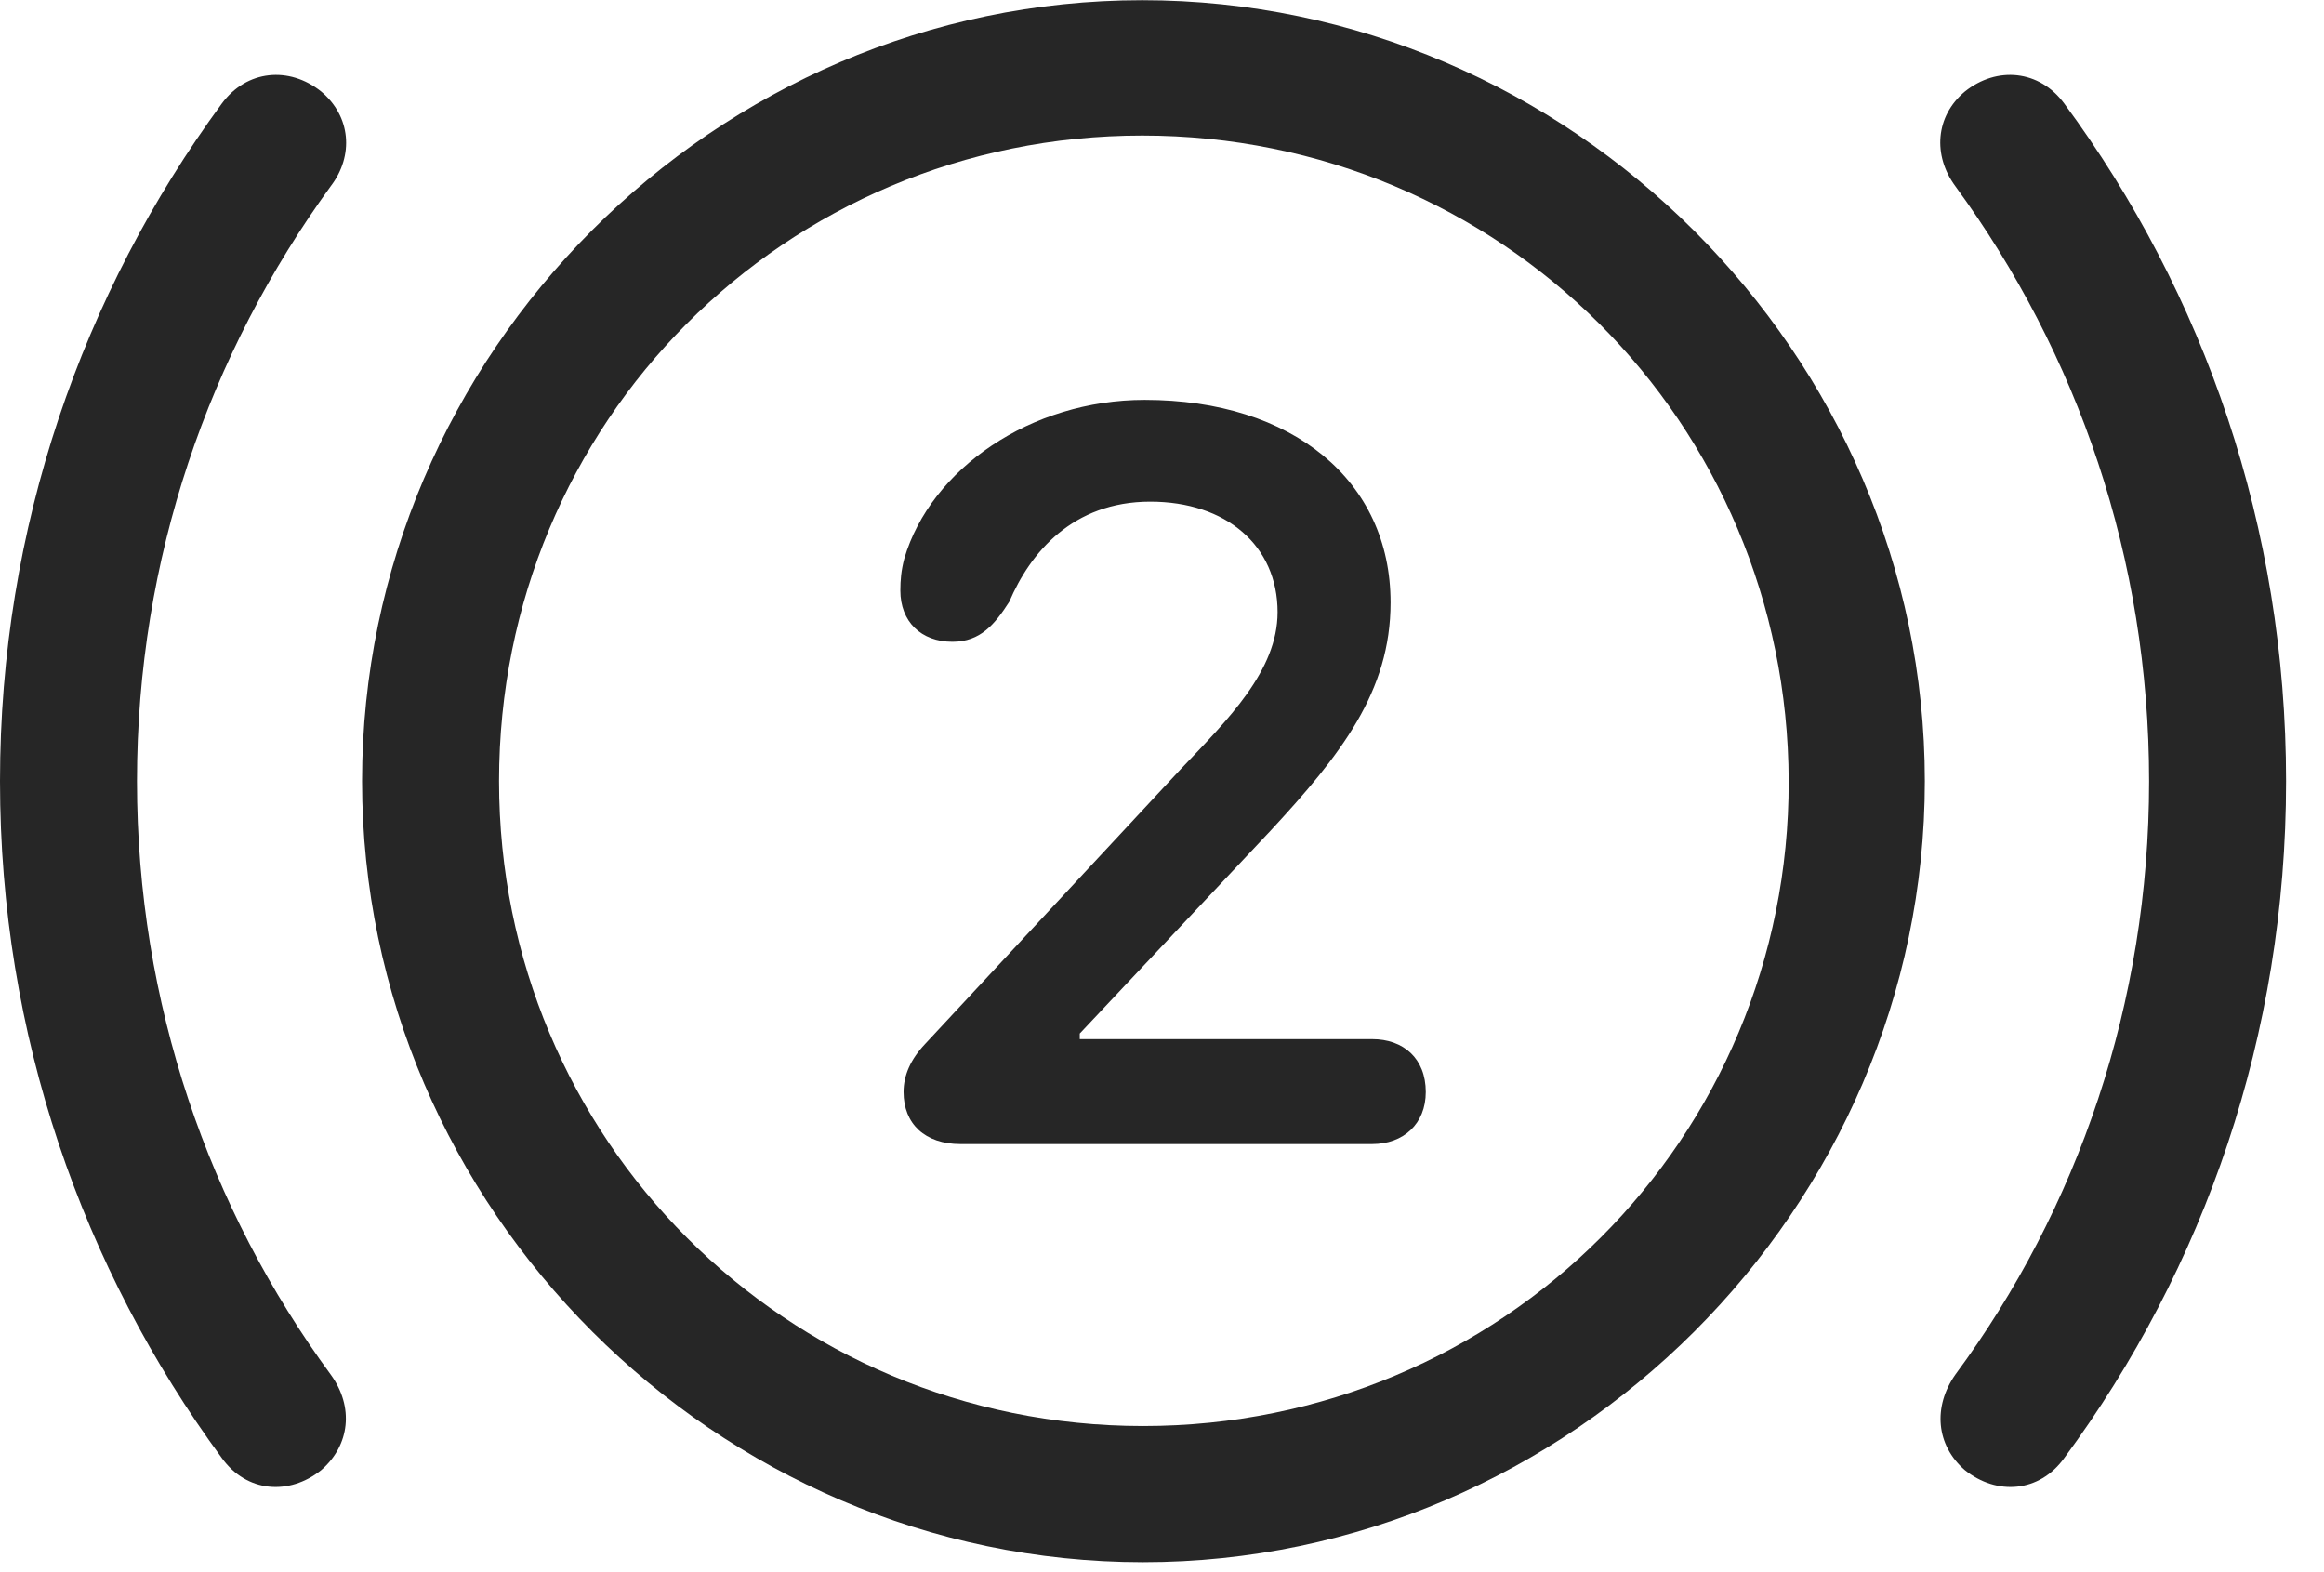 <svg width="34" height="23" viewBox="0 0 34 23" fill="none" xmlns="http://www.w3.org/2000/svg">
<g clip-path="url(#clip0_2207_15958)">
<path d="M0 11.429C0 15.143 1.207 18.554 3.246 21.331C3.609 21.835 4.23 21.882 4.699 21.507C5.121 21.143 5.18 20.581 4.84 20.112C3.059 17.686 2.004 14.675 2.004 11.429C2.004 8.171 3.059 5.171 4.84 2.722C5.18 2.276 5.133 1.702 4.699 1.339C4.23 0.964 3.609 1.022 3.246 1.514C1.207 4.292 0 7.714 0 11.429ZM33.445 11.429C33.445 7.714 32.25 4.292 30.199 1.514C29.836 1.022 29.215 0.964 28.746 1.339C28.312 1.702 28.277 2.276 28.605 2.722C30.398 5.171 31.441 8.171 31.441 11.429C31.441 14.675 30.398 17.686 28.605 20.112C28.277 20.581 28.324 21.143 28.746 21.507C29.215 21.882 29.836 21.835 30.199 21.331C32.25 18.554 33.445 15.143 33.445 11.429Z" fill="black" fill-opacity="0.85"/>
<path d="M16.723 22.854C22.969 22.854 28.16 17.675 28.16 11.428C28.16 5.182 22.969 0.003 16.711 0.003C10.465 0.003 5.297 5.171 5.297 11.428C5.297 17.675 10.477 22.854 16.723 22.854ZM16.723 20.862C11.496 20.862 7.301 16.667 7.301 11.428C7.301 6.178 11.484 1.983 16.711 1.983C21.949 1.983 26.156 6.178 26.168 11.428C26.18 16.655 21.973 20.862 16.723 20.862Z" fill="black" fill-opacity="0.85"/>
<path d="M14.051 16.737H20.074C20.531 16.737 20.859 16.444 20.859 15.975C20.859 15.483 20.531 15.202 20.074 15.202H15.797V15.12L18.586 12.155C19.617 11.042 20.344 10.116 20.344 8.815C20.344 7.034 18.914 5.85 16.746 5.85C15.082 5.85 13.617 6.858 13.23 8.171C13.184 8.346 13.172 8.487 13.172 8.639C13.172 9.096 13.477 9.389 13.934 9.389C14.344 9.389 14.555 9.132 14.766 8.803C15.07 8.089 15.691 7.339 16.828 7.339C17.941 7.339 18.691 7.983 18.691 8.956C18.691 9.811 17.965 10.526 17.273 11.253L13.535 15.272C13.324 15.495 13.219 15.729 13.219 15.975C13.219 16.444 13.535 16.737 14.051 16.737Z" fill="black" fill-opacity="0.85"/>
</g>
<defs>
<clipPath id="clip0_2207_15958">
<rect width="33.445" height="22.863" fill="white" transform="translate(0 0.003)"/>
</clipPath>
</defs>
</svg>
